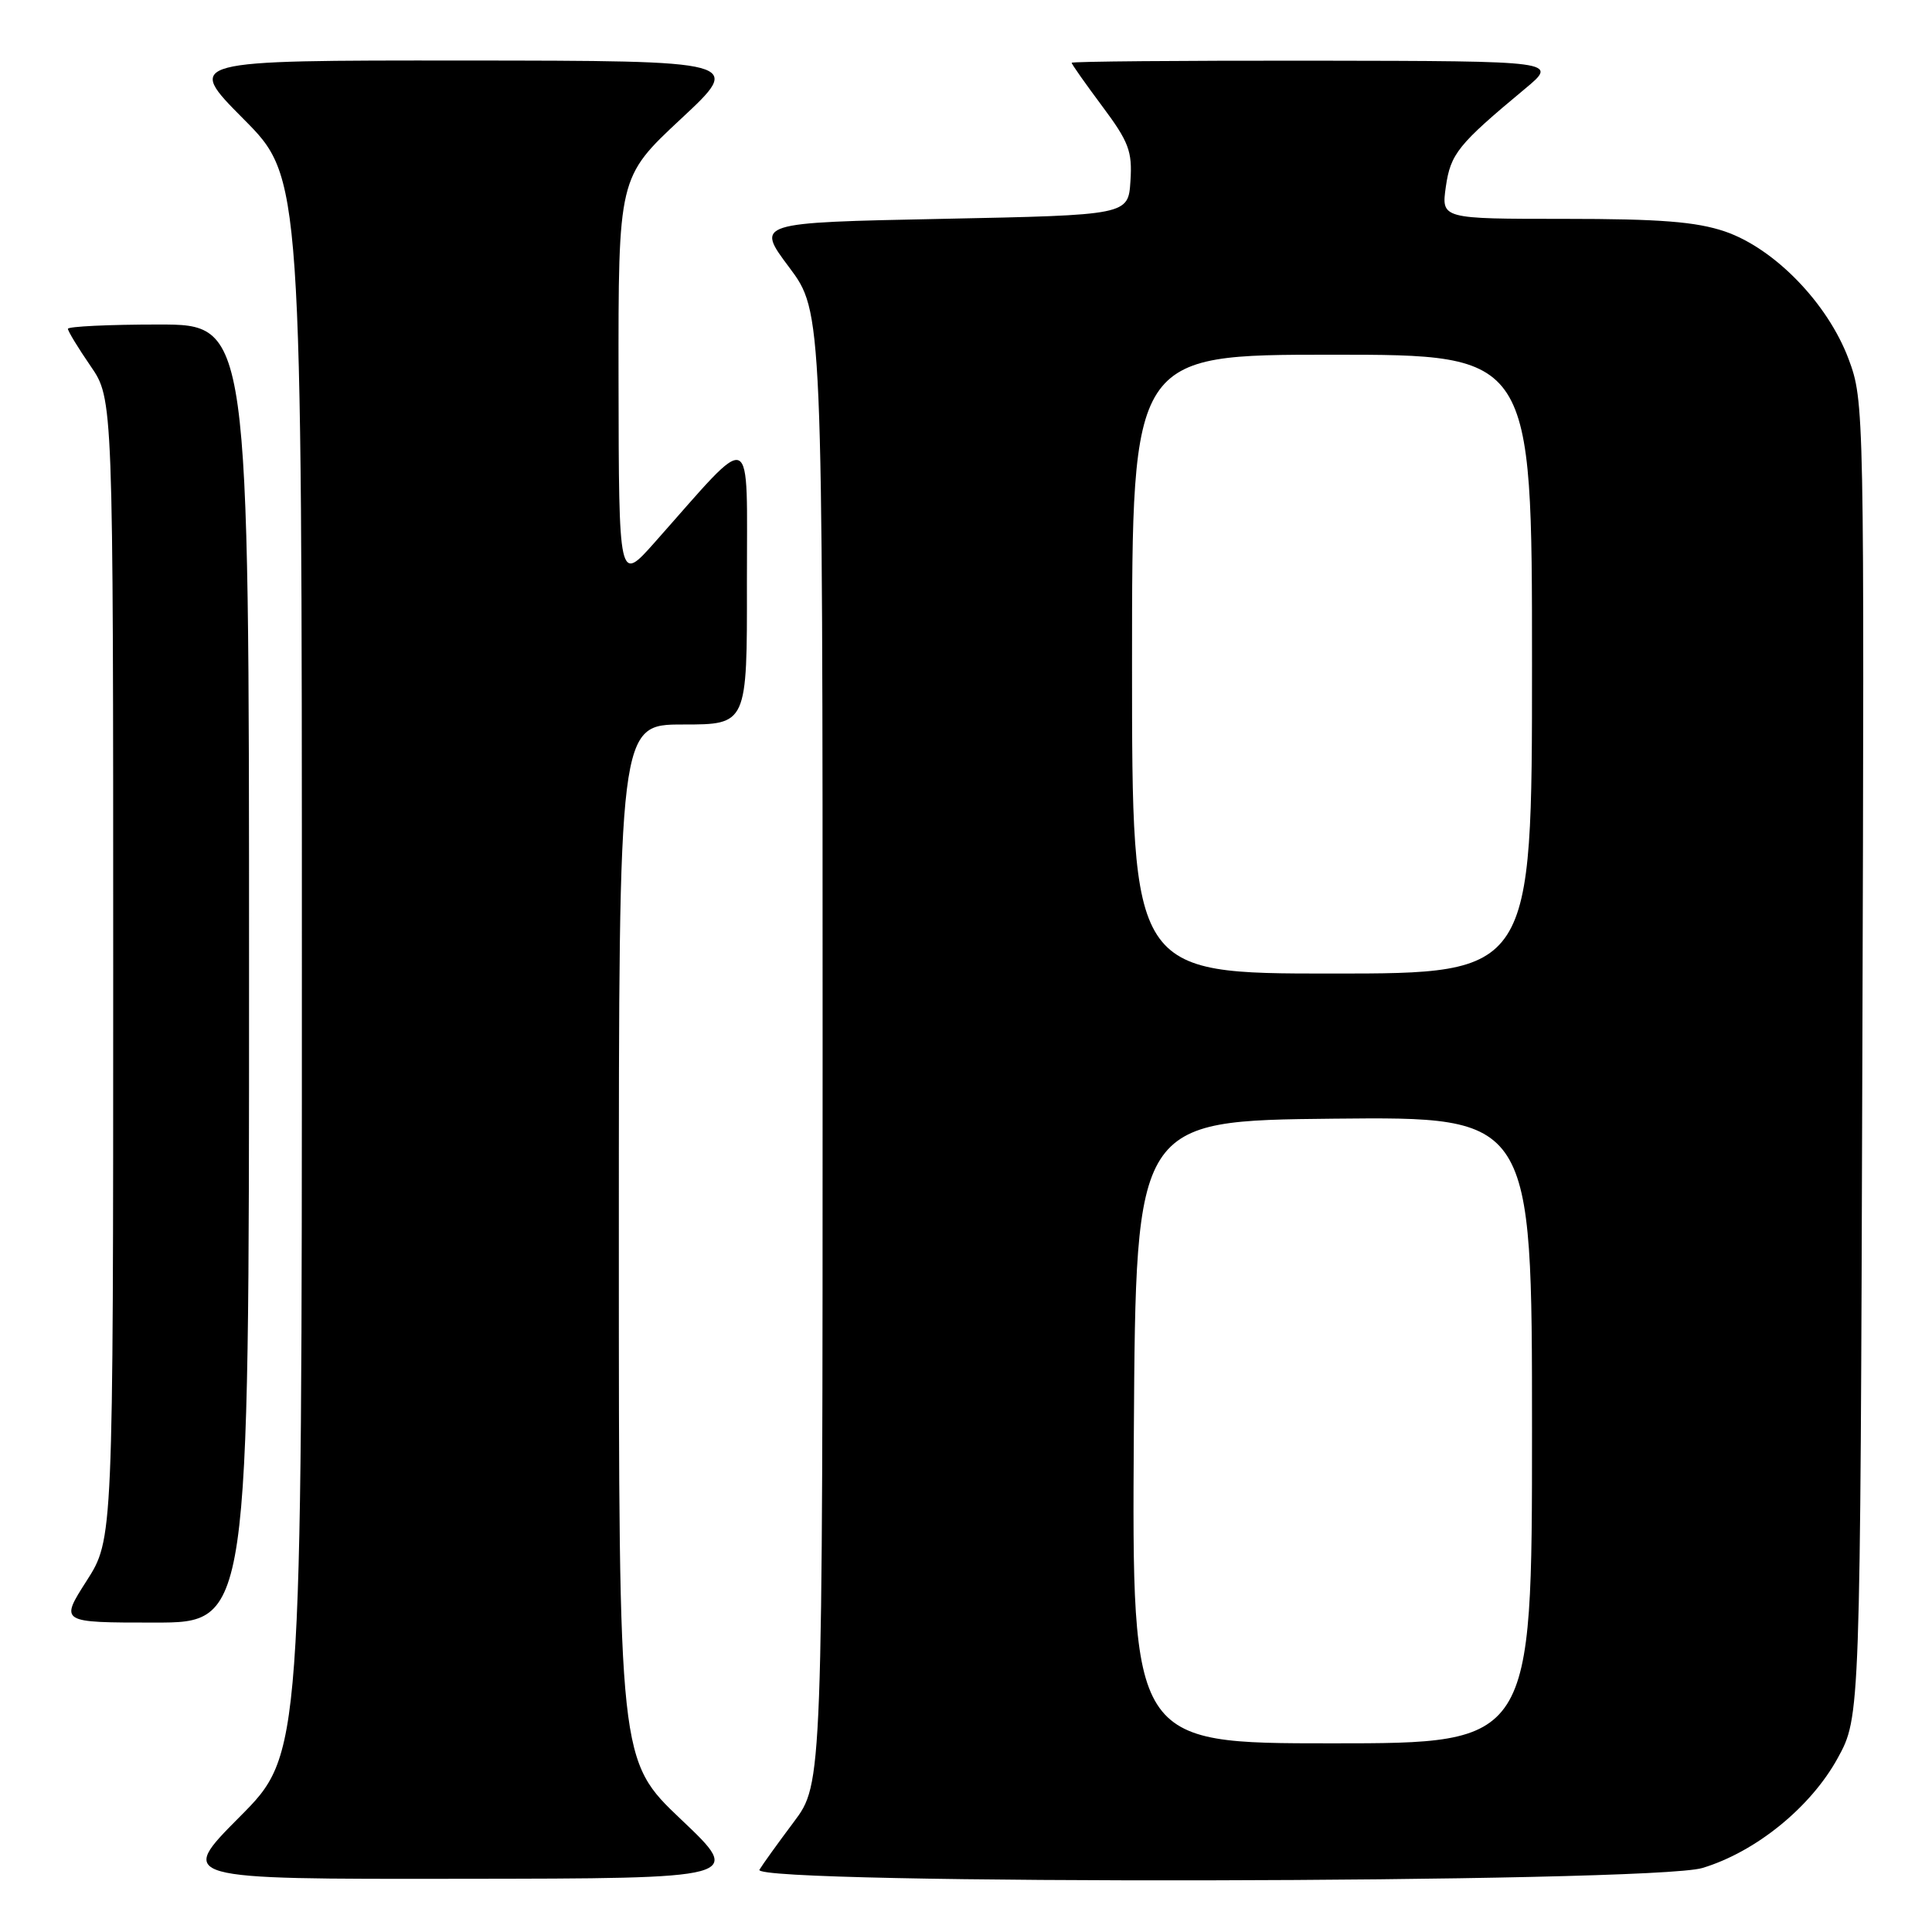 <?xml version="1.0" encoding="UTF-8" standalone="no"?>
<!DOCTYPE svg PUBLIC "-//W3C//DTD SVG 1.1//EN" "http://www.w3.org/Graphics/SVG/1.1/DTD/svg11.dtd" >
<svg xmlns="http://www.w3.org/2000/svg" xmlns:xlink="http://www.w3.org/1999/xlink" version="1.1" viewBox="0 0 256 256">
 <g >
 <path fill="currentColor"
d=" M 90.25 241.09 C 82.00 233.26 82.00 233.26 82.00 164.63 C 82.00 96.00 82.00 96.00 90.50 96.00 C 99.00 96.00 99.00 96.00 98.97 77.25 C 98.95 56.23 100.16 56.76 86.75 71.87 C 82.00 77.22 82.00 77.22 81.96 50.36 C 81.93 23.50 81.93 23.50 90.21 15.77 C 98.50 8.05 98.50 8.05 61.52 8.02 C 24.55 8.00 24.55 8.00 32.27 15.77 C 40.00 23.54 40.00 23.54 40.00 128.00 C 40.00 232.46 40.00 232.46 31.77 240.73 C 23.54 249.00 23.54 249.00 61.02 248.95 C 98.50 248.91 98.50 248.91 90.25 241.09 Z  M 225.57 247.52 C 232.65 245.39 239.93 239.47 243.50 232.97 C 246.50 227.50 246.50 227.50 246.77 140.34 C 247.04 53.95 247.02 53.14 244.95 47.58 C 242.18 40.18 235.13 32.92 228.56 30.67 C 224.75 29.38 219.96 29.00 207.31 29.00 C 190.98 29.00 190.98 29.00 191.58 24.75 C 192.21 20.37 193.19 19.15 202.04 11.79 C 206.50 8.09 206.50 8.09 174.25 8.04 C 156.51 8.02 142.00 8.14 142.00 8.32 C 142.00 8.50 143.82 11.08 146.04 14.06 C 149.58 18.80 150.05 20.05 149.79 23.99 C 149.50 28.50 149.50 28.50 124.82 29.00 C 100.13 29.50 100.13 29.50 104.57 35.42 C 109.00 41.35 109.00 41.35 109.00 138.83 C 109.00 236.32 109.00 236.32 105.19 241.41 C 103.09 244.21 101.04 247.06 100.63 247.75 C 99.42 249.77 218.83 249.55 225.57 247.52 Z  M 33.00 129.00 C 33.00 43.00 33.00 43.00 21.00 43.00 C 14.40 43.00 9.00 43.26 9.00 43.57 C 9.00 43.88 10.35 46.10 12.00 48.50 C 15.00 52.86 15.00 52.86 15.00 128.41 C 15.00 203.96 15.00 203.96 11.47 209.48 C 7.94 215.00 7.94 215.00 20.47 215.00 C 33.00 215.00 33.00 215.00 33.00 129.00 Z  M 150.24 189.75 C 150.50 148.50 150.50 148.50 176.75 148.23 C 203.00 147.97 203.00 147.97 203.00 189.48 C 203.00 231.00 203.00 231.00 176.49 231.00 C 149.98 231.00 149.98 231.00 150.24 189.75 Z  M 150.00 88.00 C 150.00 47.00 150.00 47.00 176.50 47.00 C 203.00 47.00 203.00 47.00 203.00 88.00 C 203.00 129.00 203.00 129.00 176.50 129.00 C 150.00 129.00 150.00 129.00 150.00 88.00 Z "/>
</g>
</svg>